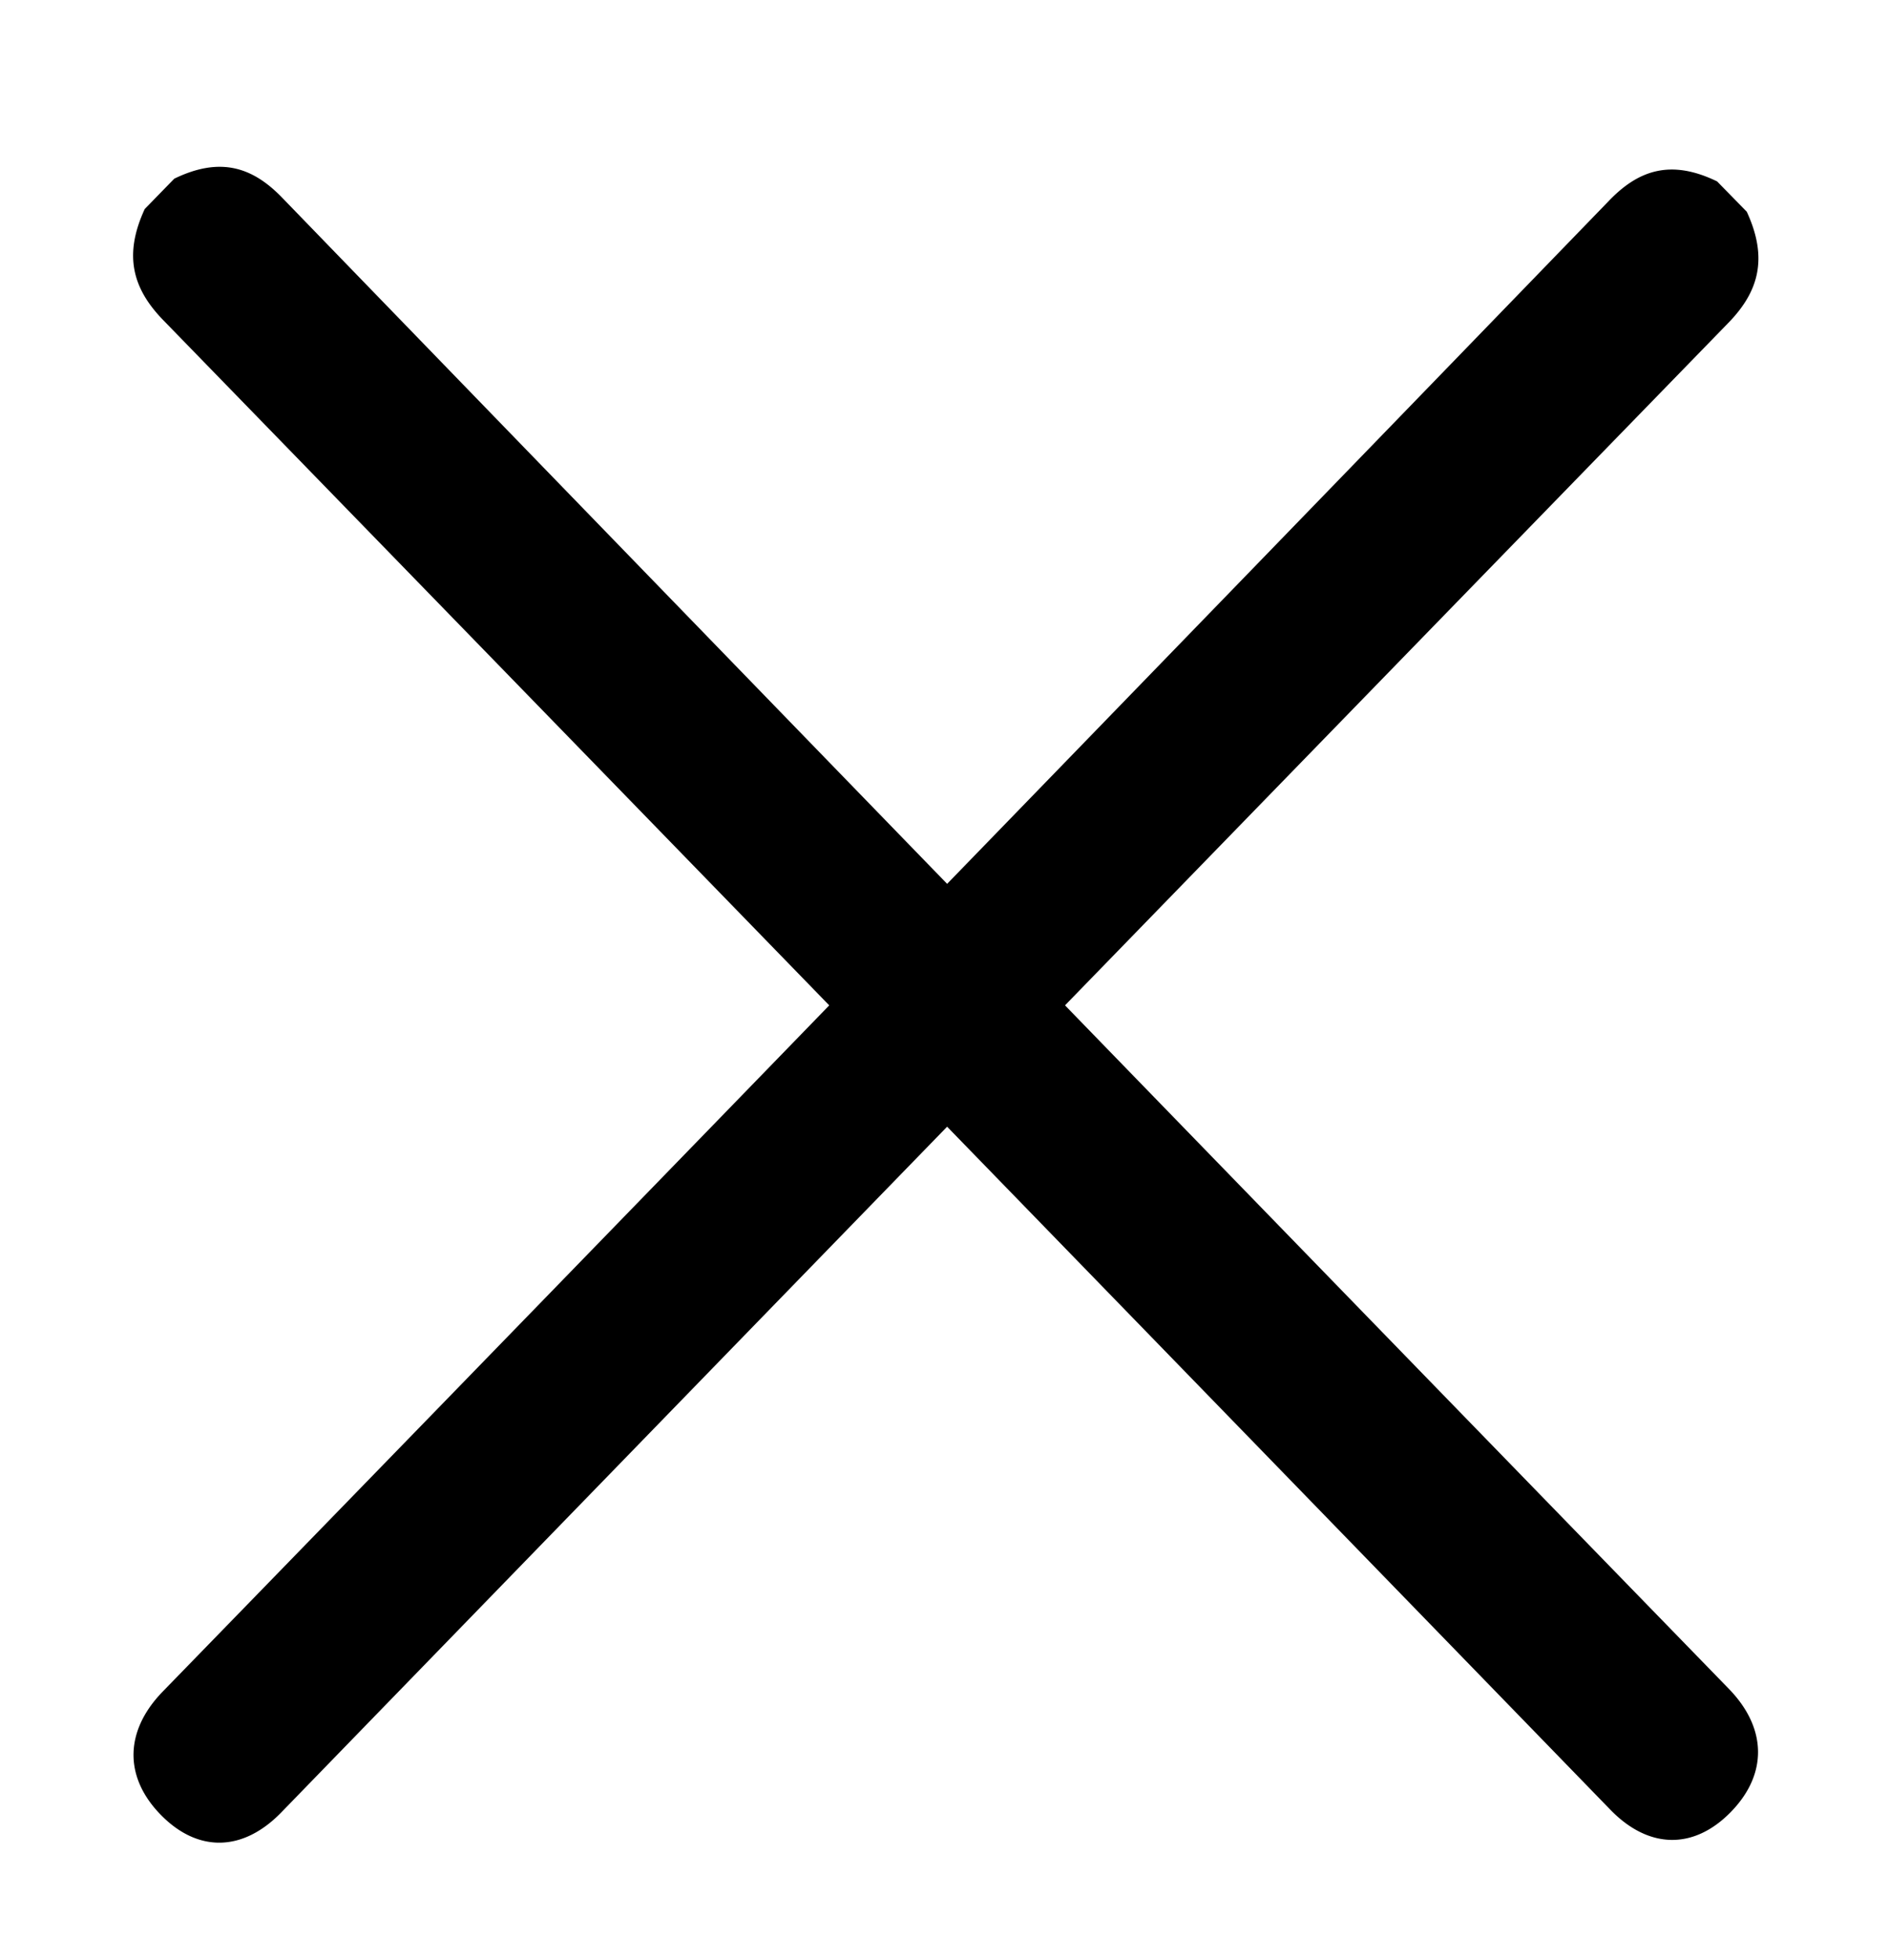 <svg viewBox="0 0 27 28" xmlns="http://www.w3.org/2000/svg"><path d="M2.491 2.553c.654-.317 1.118-.17 1.547.277a14816.06 14816.06 0 0020.673 21.3c.547.563.556 1.22.027 1.761-.53.541-1.173.53-1.72-.033A33731.233 33731.233 0 002.332 4.573c-.431-.444-.572-.92-.263-1.587l.422-.433z"/><path d="M24.543 2.592c-.653-.317-1.117-.17-1.546.277A12803.575 12803.575 0 012.325 24.17c-.546.563-.556 1.22-.026 1.761.53.541 1.172.528 1.719-.033C10.91 18.8 17.806 11.705 24.704 4.613c.432-.444.572-.92.263-1.588l-.424-.433z"/></svg>